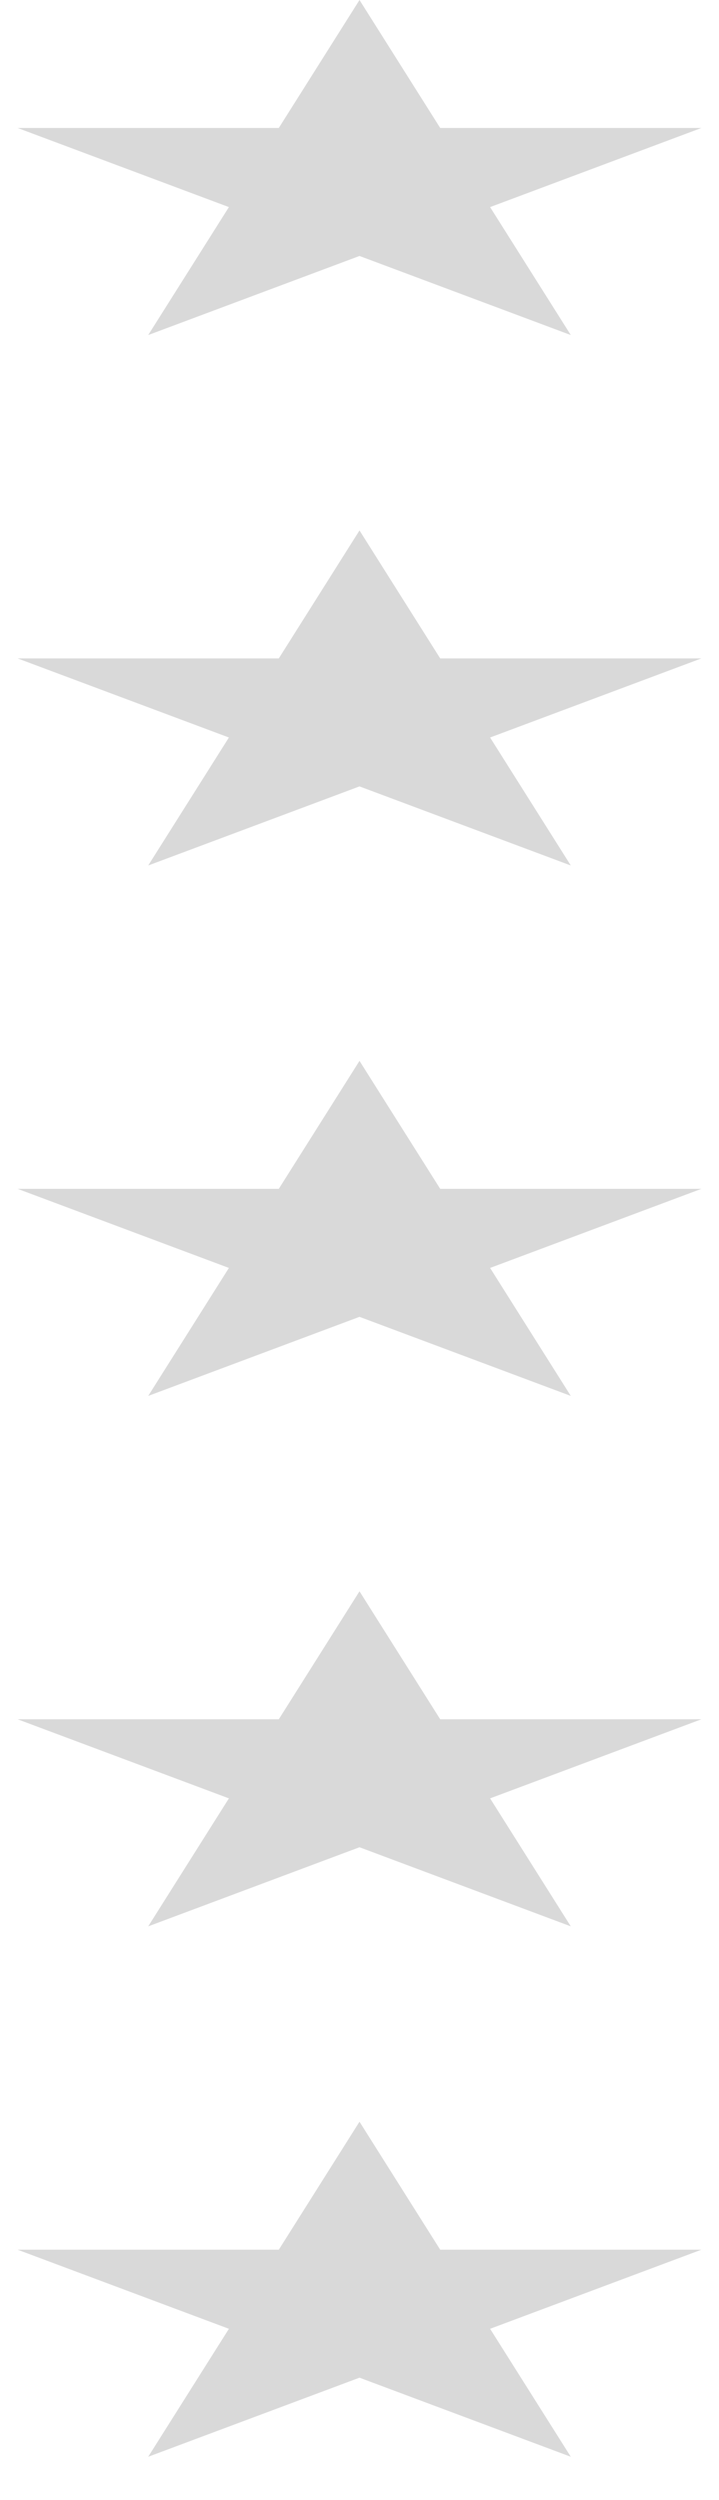 <svg width="36" height="125" viewBox="0 0 36 125" fill="none" xmlns="http://www.w3.org/2000/svg">
<path d="M18 0L22.041 6.399L35.119 6.399L24.539 10.355L28.58 16.754L18 12.799L7.42 16.754L11.461 10.355L0.881 6.399L13.959 6.399L18 0Z" fill="#D9D9D9"/>
<path d="M18 26.523L22.041 32.922L35.119 32.922L24.539 36.877L28.58 43.277L18 39.322L7.42 43.277L11.461 36.877L0.881 32.922L13.959 32.922L18 26.523Z" fill="#D9D9D9"/>
<path d="M18 53.046L22.041 59.445L35.119 59.445L24.539 63.4L28.58 69.8L18 65.845L7.42 69.8L11.461 63.4L0.881 59.445L13.959 59.445L18 53.046Z" fill="#D9D9D9"/>
<path d="M18 79.569L22.041 85.968L35.119 85.968L24.539 89.923L28.58 96.323L18 92.367L7.42 96.323L11.461 89.923L0.881 85.968L13.959 85.968L18 79.569Z" fill="#D9D9D9"/>
<path d="M18 106.091L22.041 112.491L35.119 112.491L24.539 116.446L28.58 122.845L18 118.89L7.42 122.845L11.461 116.446L0.881 112.491L13.959 112.491L18 106.091Z" fill="#D9D9D9"/>
</svg>

